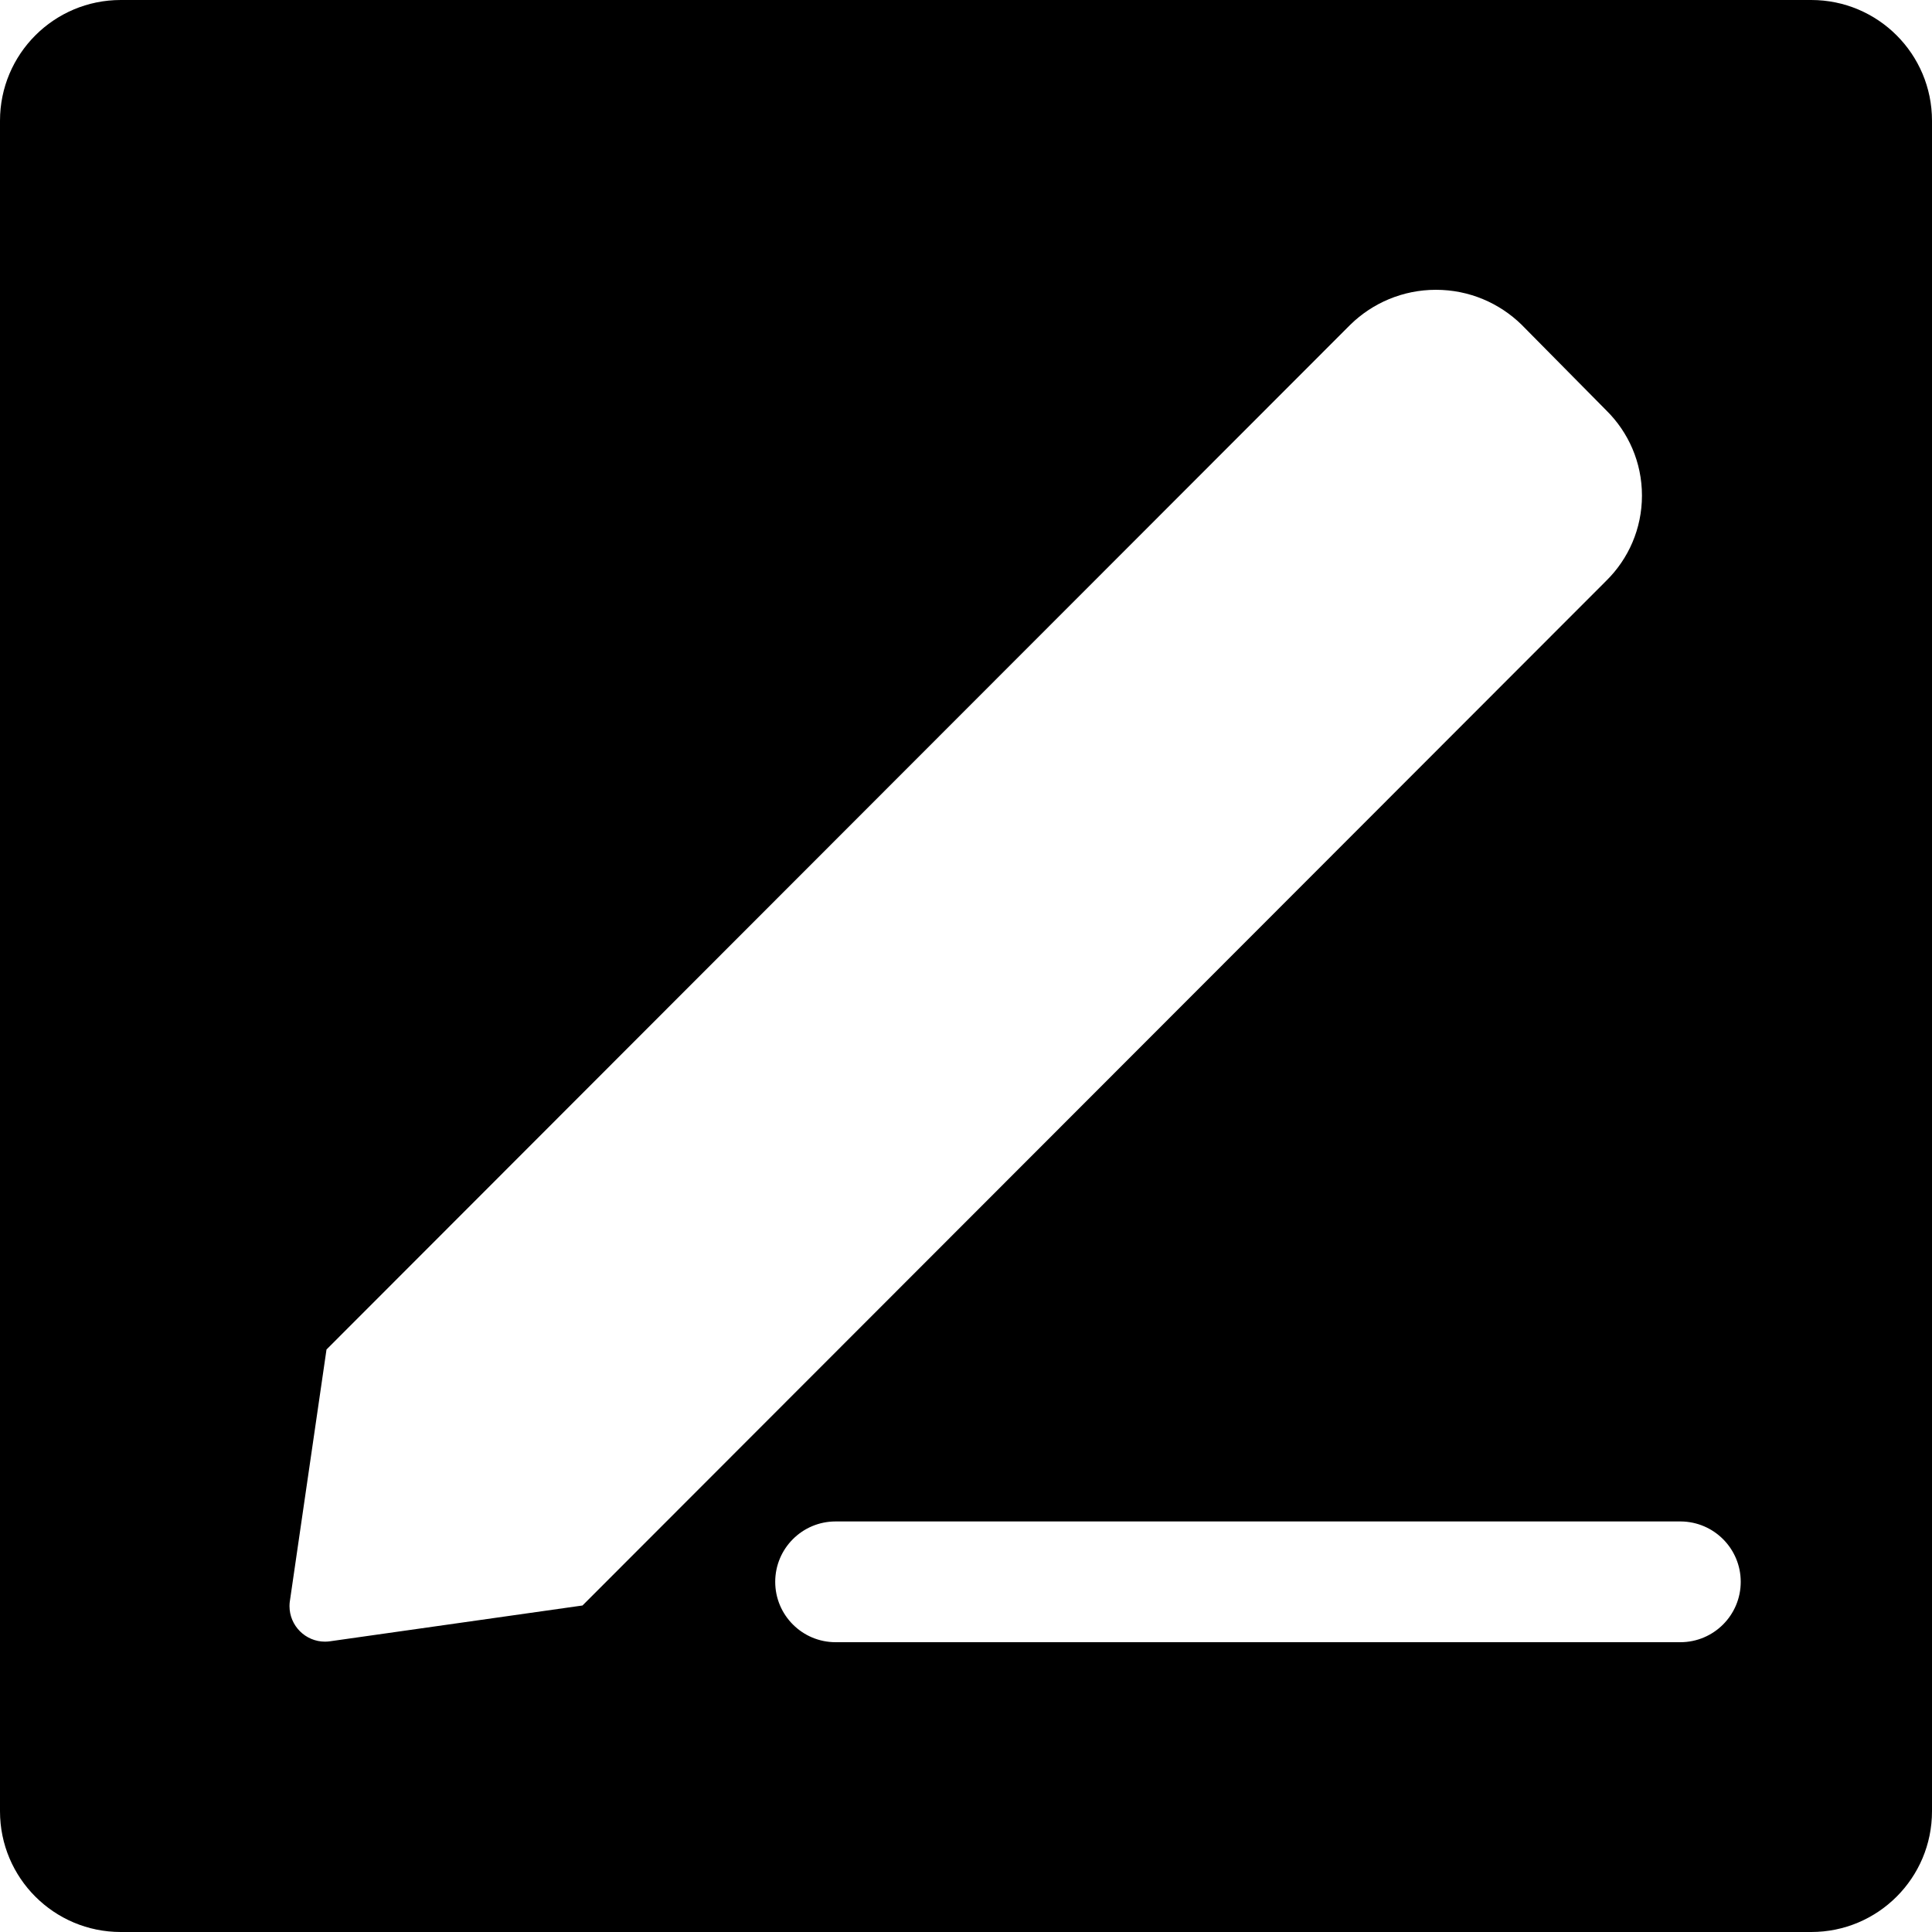 <!-- Generated by IcoMoon.io -->
<svg version="1.1" xmlns="http://www.w3.org/2000/svg" width="32" height="32" viewBox="0 0 32 32">
<title>bianjichuqin</title>
<path d="M30 0h-28c-1.105 0-2 0.895-2 2v0 28c0 1.105 0.895 2 2 2v0h28c1.105 0 2-0.895 2-2v0-28c0-1.105-0.895-2-2-2v0zM5.472 27.184c-0.026 0.004-0.057 0.007-0.088 0.007-0.325 0-0.589-0.264-0.589-0.589 0-0.026 0.002-0.052 0.005-0.077v0.003l0.608-4.176 16.96-16.976c0.365-0.356 0.865-0.576 1.416-0.576s1.051 0.22 1.416 0.576v0l1.408 1.424c0.363 0.359 0.588 0.857 0.588 1.408s-0.225 1.049-0.588 1.408l-16.96 16.976zM27.824 27.2h-13.984c-0.552 0-1-0.448-1-1s0.448-1 1-1v0h14c0.549 0.005 0.992 0.451 0.992 1 0 0.552-0.448 1-1 1-0.003 0-0.006 0-0.008 0v0z"></path>
</svg>
